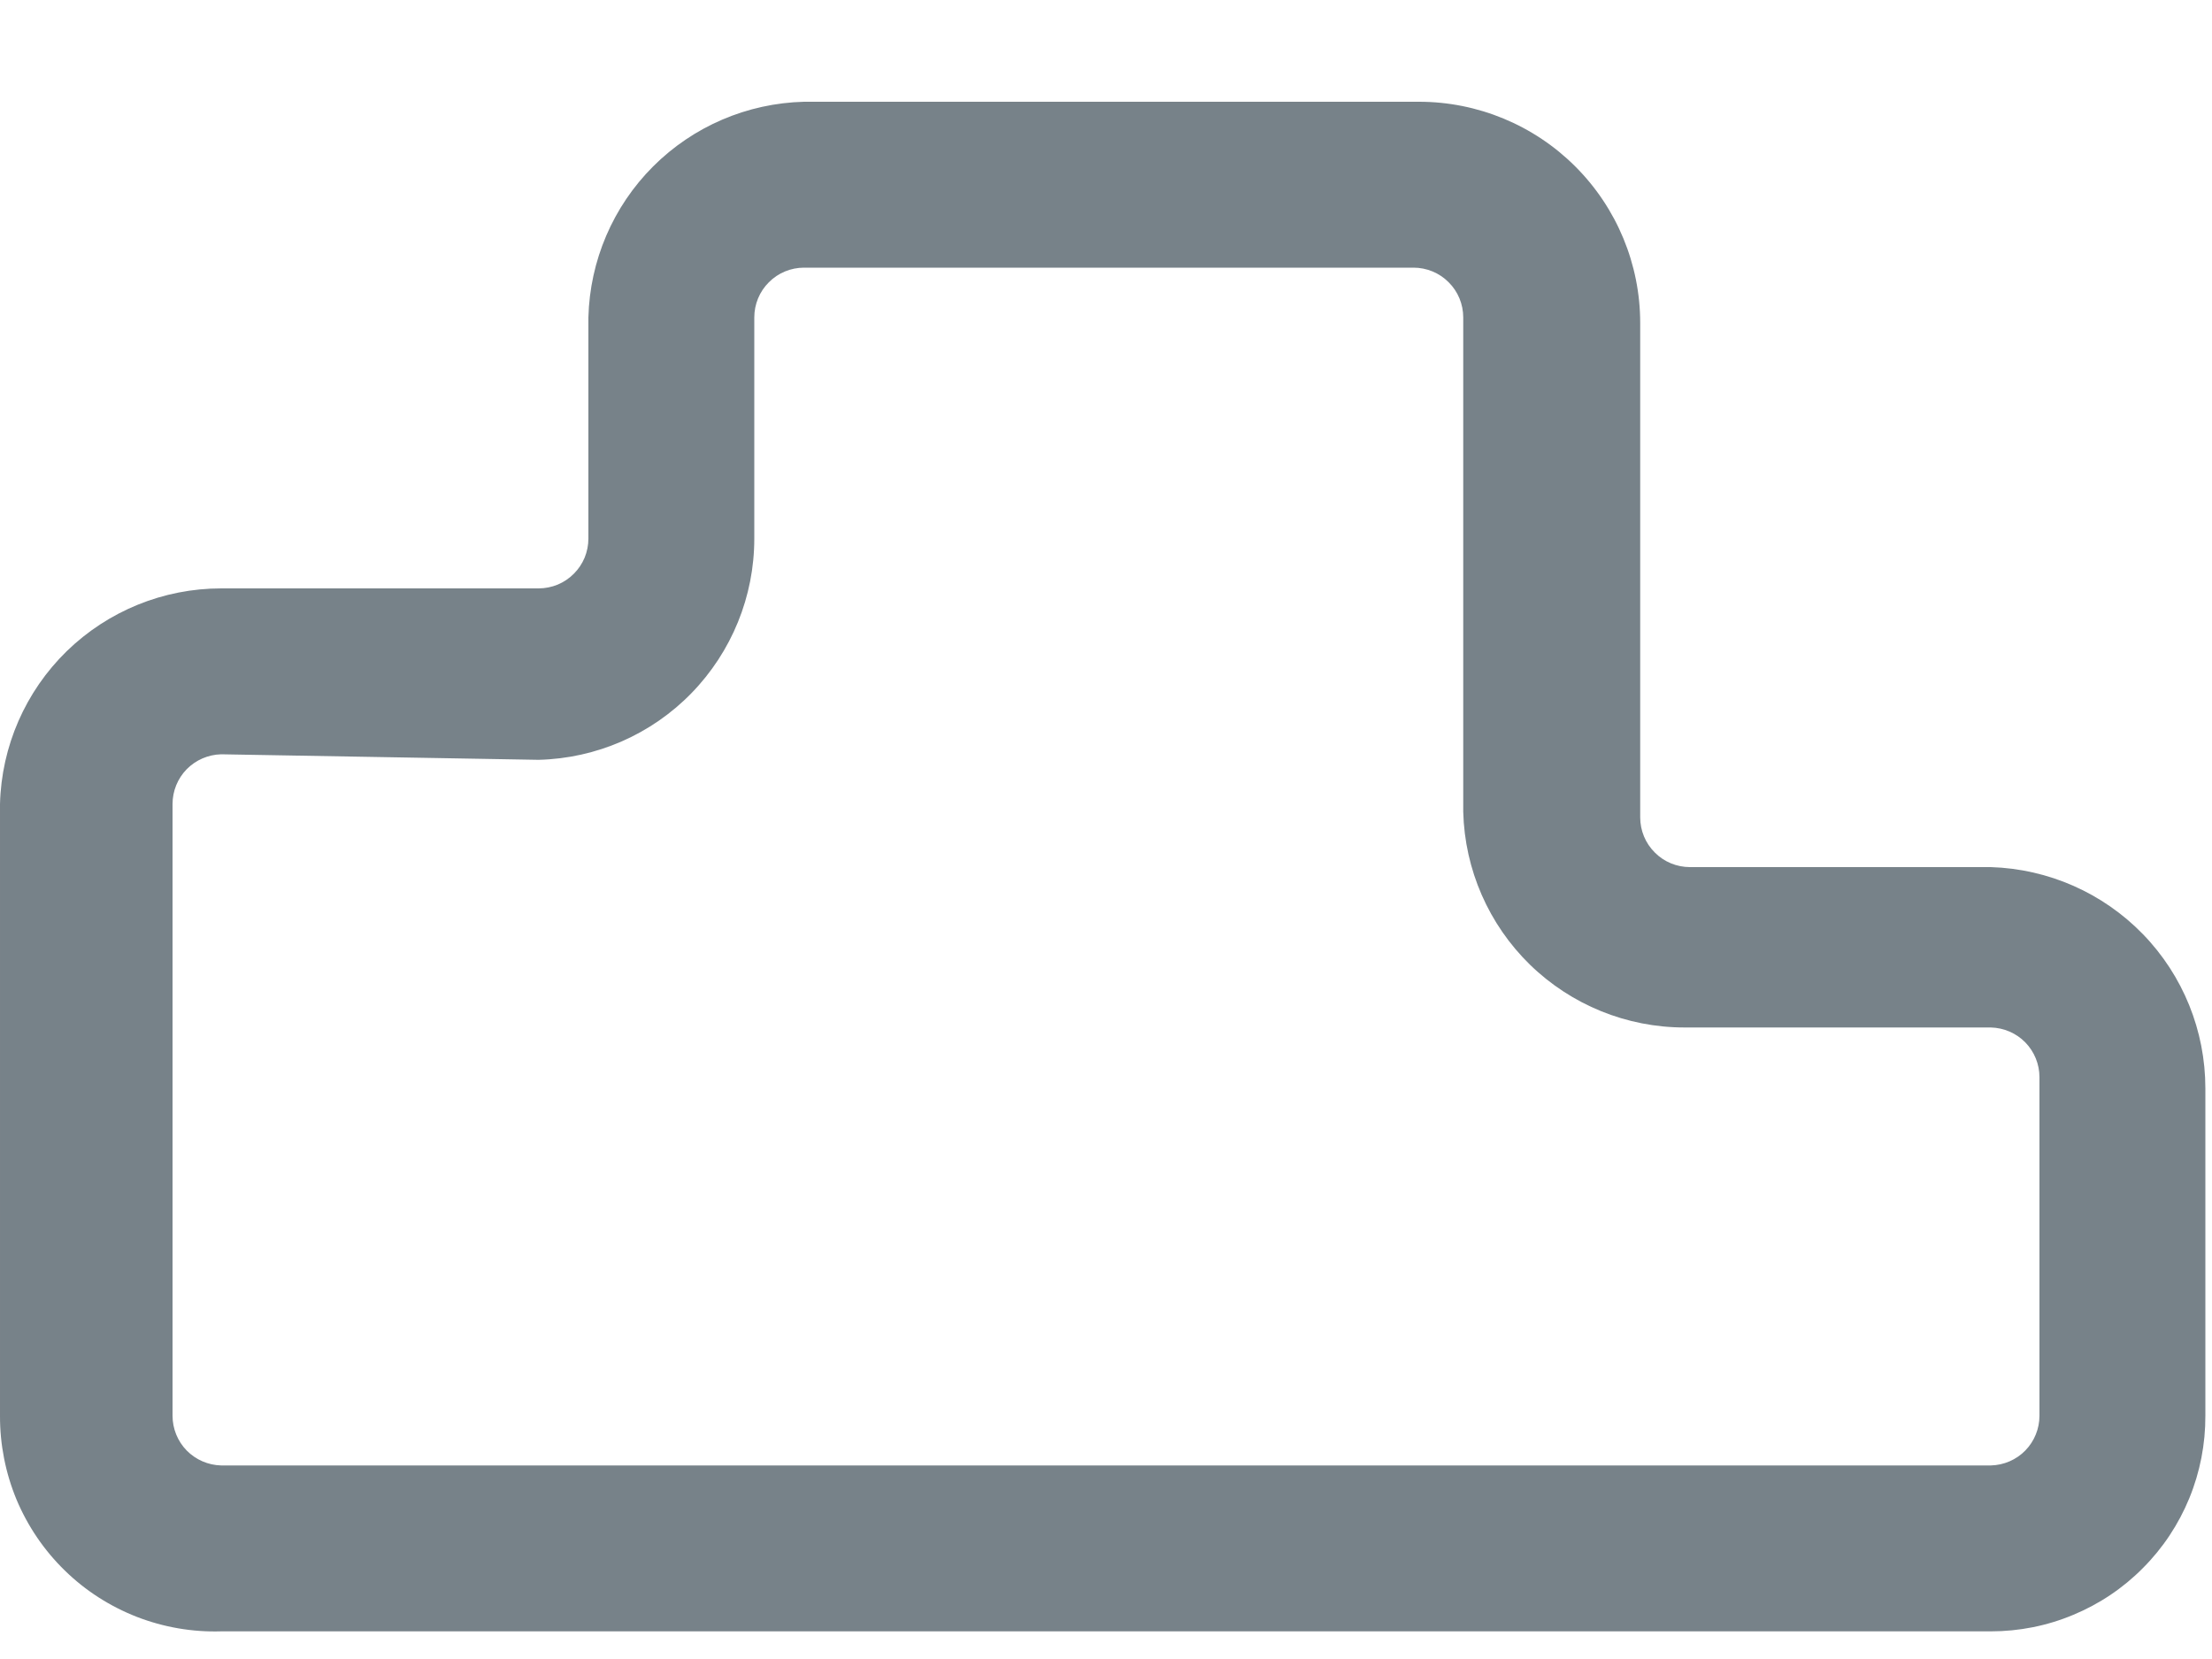 <svg width="20" height="15" viewBox="0 0 20 15" fill="none" xmlns="http://www.w3.org/2000/svg">
<path d="M18 14.75H2C1.739 14.758 1.48 14.713 1.237 14.619C0.994 14.524 0.772 14.382 0.586 14.2C0.399 14.018 0.251 13.8 0.15 13.56C0.05 13.319 -0.001 13.061 3.08314e-05 12.8V7.27C0.013 6.748 0.23 6.252 0.603 5.888C0.977 5.524 1.478 5.32 2 5.32H4.87C4.929 5.32 4.988 5.308 5.042 5.286C5.097 5.263 5.146 5.23 5.188 5.188C5.23 5.146 5.263 5.097 5.286 5.042C5.308 4.988 5.32 4.929 5.32 4.87V2.87C5.333 2.357 5.542 1.868 5.905 1.505C6.268 1.142 6.757 0.933 7.27 0.92H12.83C13.36 0.92 13.869 1.131 14.244 1.506C14.619 1.881 14.83 2.39 14.83 2.92V7.39C14.83 7.509 14.877 7.624 14.962 7.708C15.046 7.793 15.161 7.84 15.28 7.84H18C18.52 7.856 19.013 8.073 19.376 8.447C19.738 8.82 19.94 9.32 19.94 9.84V12.8C19.941 13.056 19.892 13.309 19.795 13.546C19.698 13.782 19.556 13.997 19.375 14.178C19.195 14.36 18.981 14.503 18.745 14.601C18.509 14.7 18.256 14.75 18 14.75ZM2 6.82C1.882 6.823 1.771 6.871 1.688 6.955C1.606 7.039 1.56 7.152 1.56 7.27V12.8C1.56 12.918 1.606 13.031 1.688 13.115C1.771 13.199 1.882 13.247 2 13.25H18C18.118 13.247 18.23 13.199 18.312 13.115C18.394 13.031 18.44 12.918 18.44 12.8V9.74C18.44 9.622 18.394 9.509 18.312 9.425C18.23 9.341 18.118 9.293 18 9.29H15.23C14.708 9.29 14.207 9.086 13.833 8.722C13.46 8.358 13.243 7.862 13.23 7.34V2.87C13.23 2.751 13.183 2.636 13.098 2.552C13.014 2.467 12.899 2.42 12.78 2.42H7.27C7.151 2.42 7.036 2.467 6.952 2.552C6.867 2.636 6.82 2.751 6.82 2.87V4.87C6.82 5.392 6.616 5.893 6.252 6.267C5.888 6.641 5.392 6.857 4.87 6.87L2 6.82Z" fill="#778289"/>
</svg>
